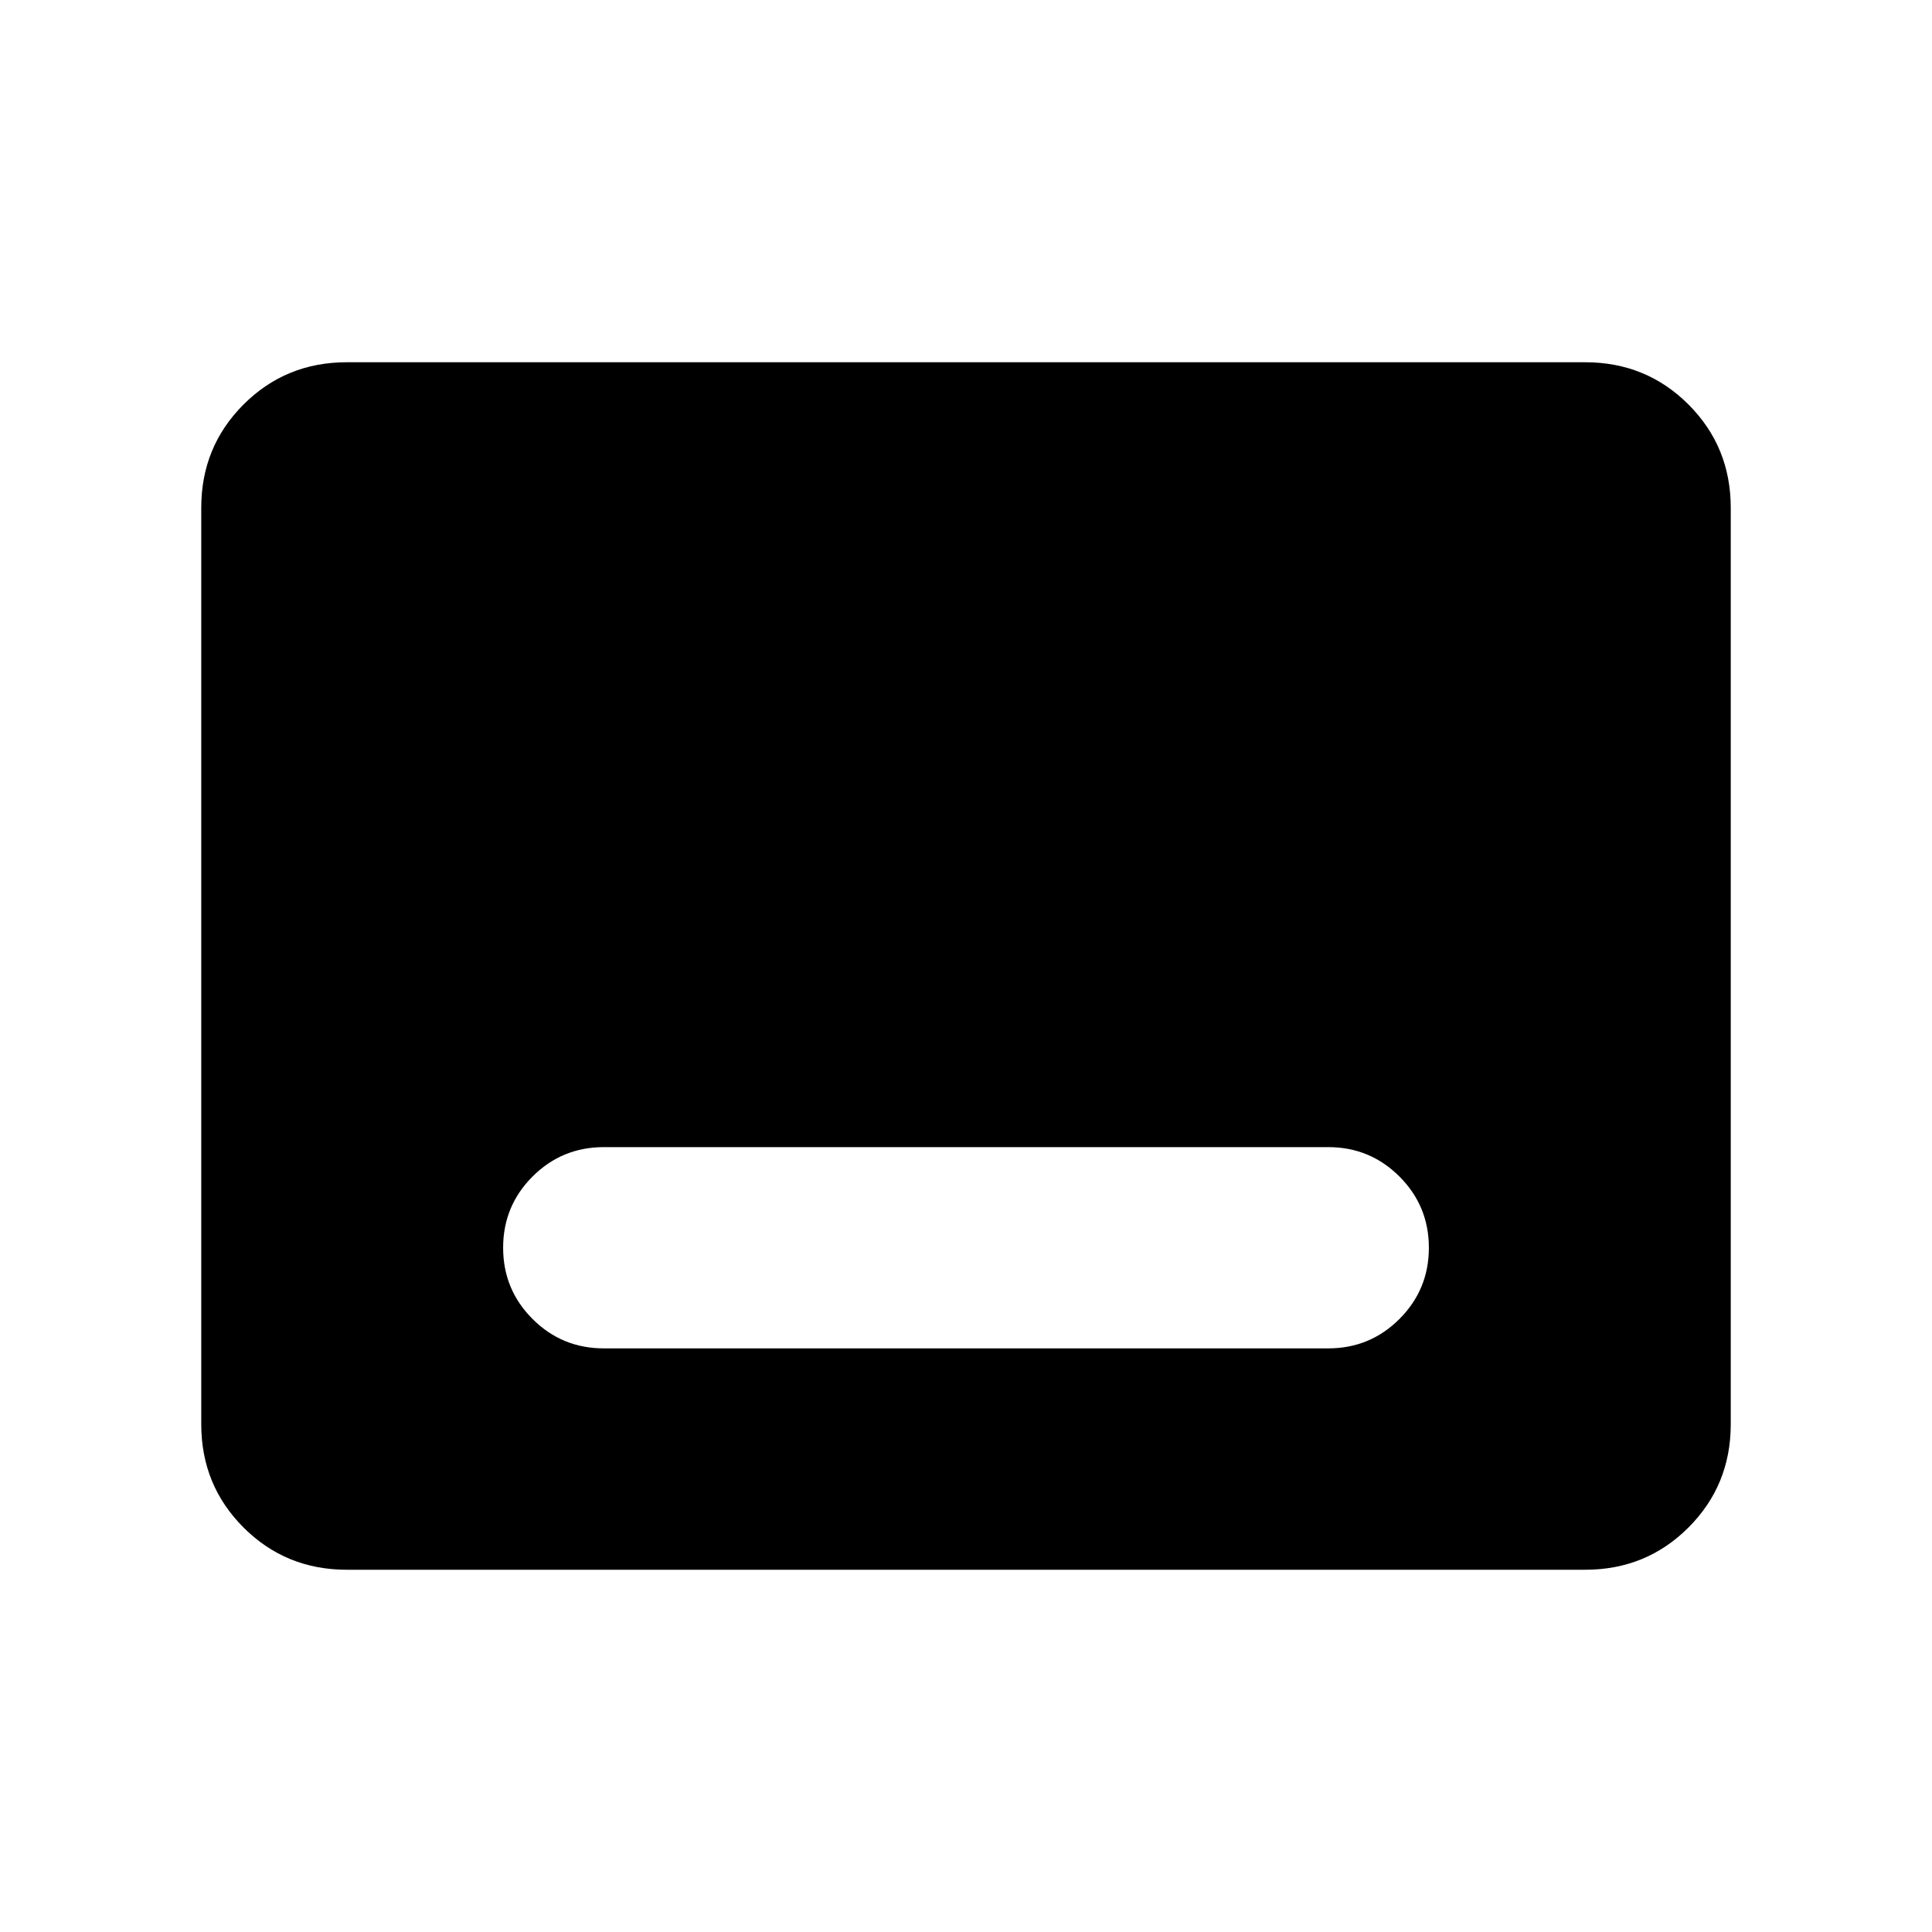 <svg xmlns="http://www.w3.org/2000/svg" height="24" viewBox="0 -960 960 960" width="24"><path d="M172.309-180.001q-30.308 0-51.308-21t-21-51.308v-455.382q0-30.308 21-51.308t51.308-21h615.382q30.308 0 51.308 21t21 51.308v455.382q0 30.308-21 51.308t-51.308 21H172.309Zm127.691-110h360q20.769 0 35.384-14.615 14.615-14.615 14.615-35.384t-14.615-35.384Q680.769-389.999 660-389.999H300q-20.769 0-35.384 14.615-14.615 14.615-14.615 35.384t14.615 35.384q14.615 14.615 35.384 14.615Z"/></svg>